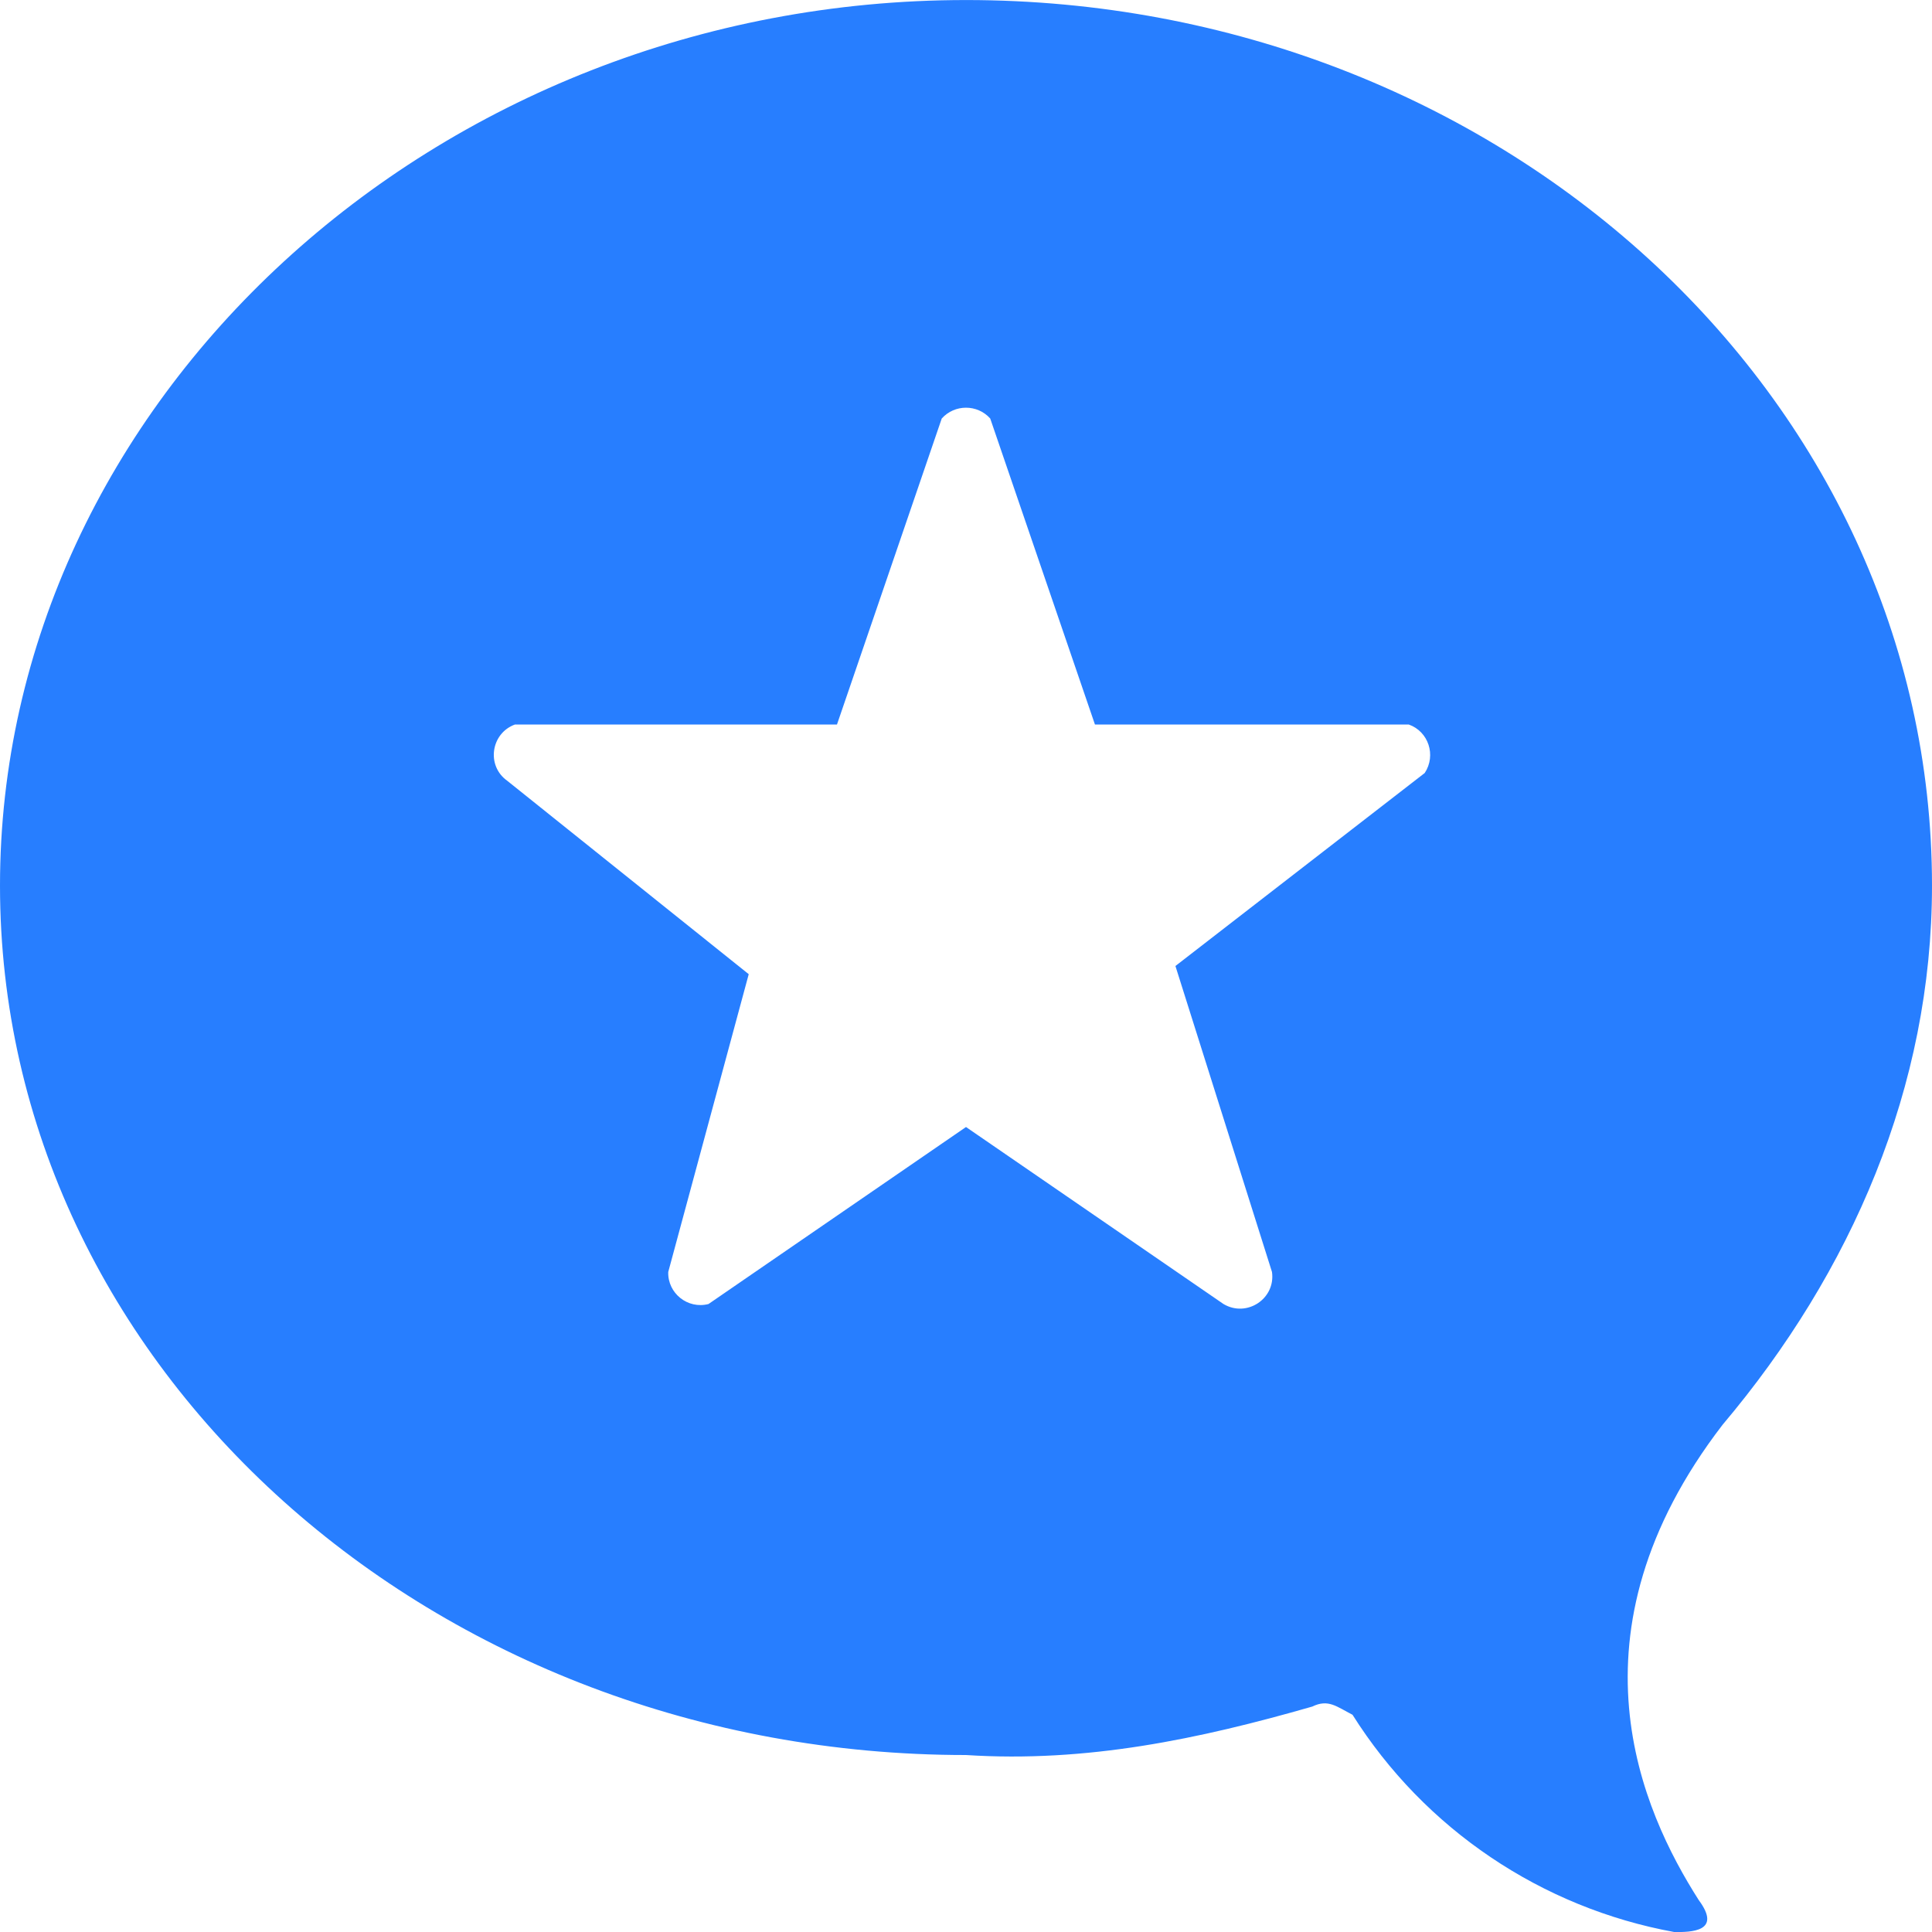 <svg width="50" height="50" viewBox="0 0 50 50" fill="none" xmlns="http://www.w3.org/2000/svg">
<g id="micro_blog_logo_icon_145065 (1) 1" clip-path="url(#clip0_419_17999)">
<path id="Vector" d="M44.58 36.873C40.413 42.294 42.497 46.875 43.962 49.172C44.58 50.002 43.75 50.002 43.336 50.002C39.892 49.375 36.866 47.333 35.003 44.378C34.589 44.166 34.377 43.964 33.961 44.166C31.038 45.005 28.125 45.622 25 45.42C11.245 45.42 0 35.419 0 22.919C0 10.419 11.245 0.001 25 0.001C38.755 0.001 50 10.206 50 22.919C50 28.127 47.917 32.919 44.58 36.873ZM25 29.167L31.664 33.748C32.266 34.106 33.016 33.611 32.919 32.919L30.42 25L36.872 20.005C37.173 19.548 36.97 18.93 36.458 18.75H28.337L25.627 10.831C25.294 10.458 24.706 10.458 24.372 10.831L21.661 18.75H13.328C12.703 18.977 12.58 19.817 13.127 20.206L19.377 25.212L17.294 32.919C17.277 33.47 17.798 33.887 18.336 33.748L25 29.167Z" fill="#277EFF"/>
</g>
<defs>
<clipPath id="clip0_419_17999">
<rect width="50" height="50" fill="white"/>
</clipPath>
</defs>
</svg>
